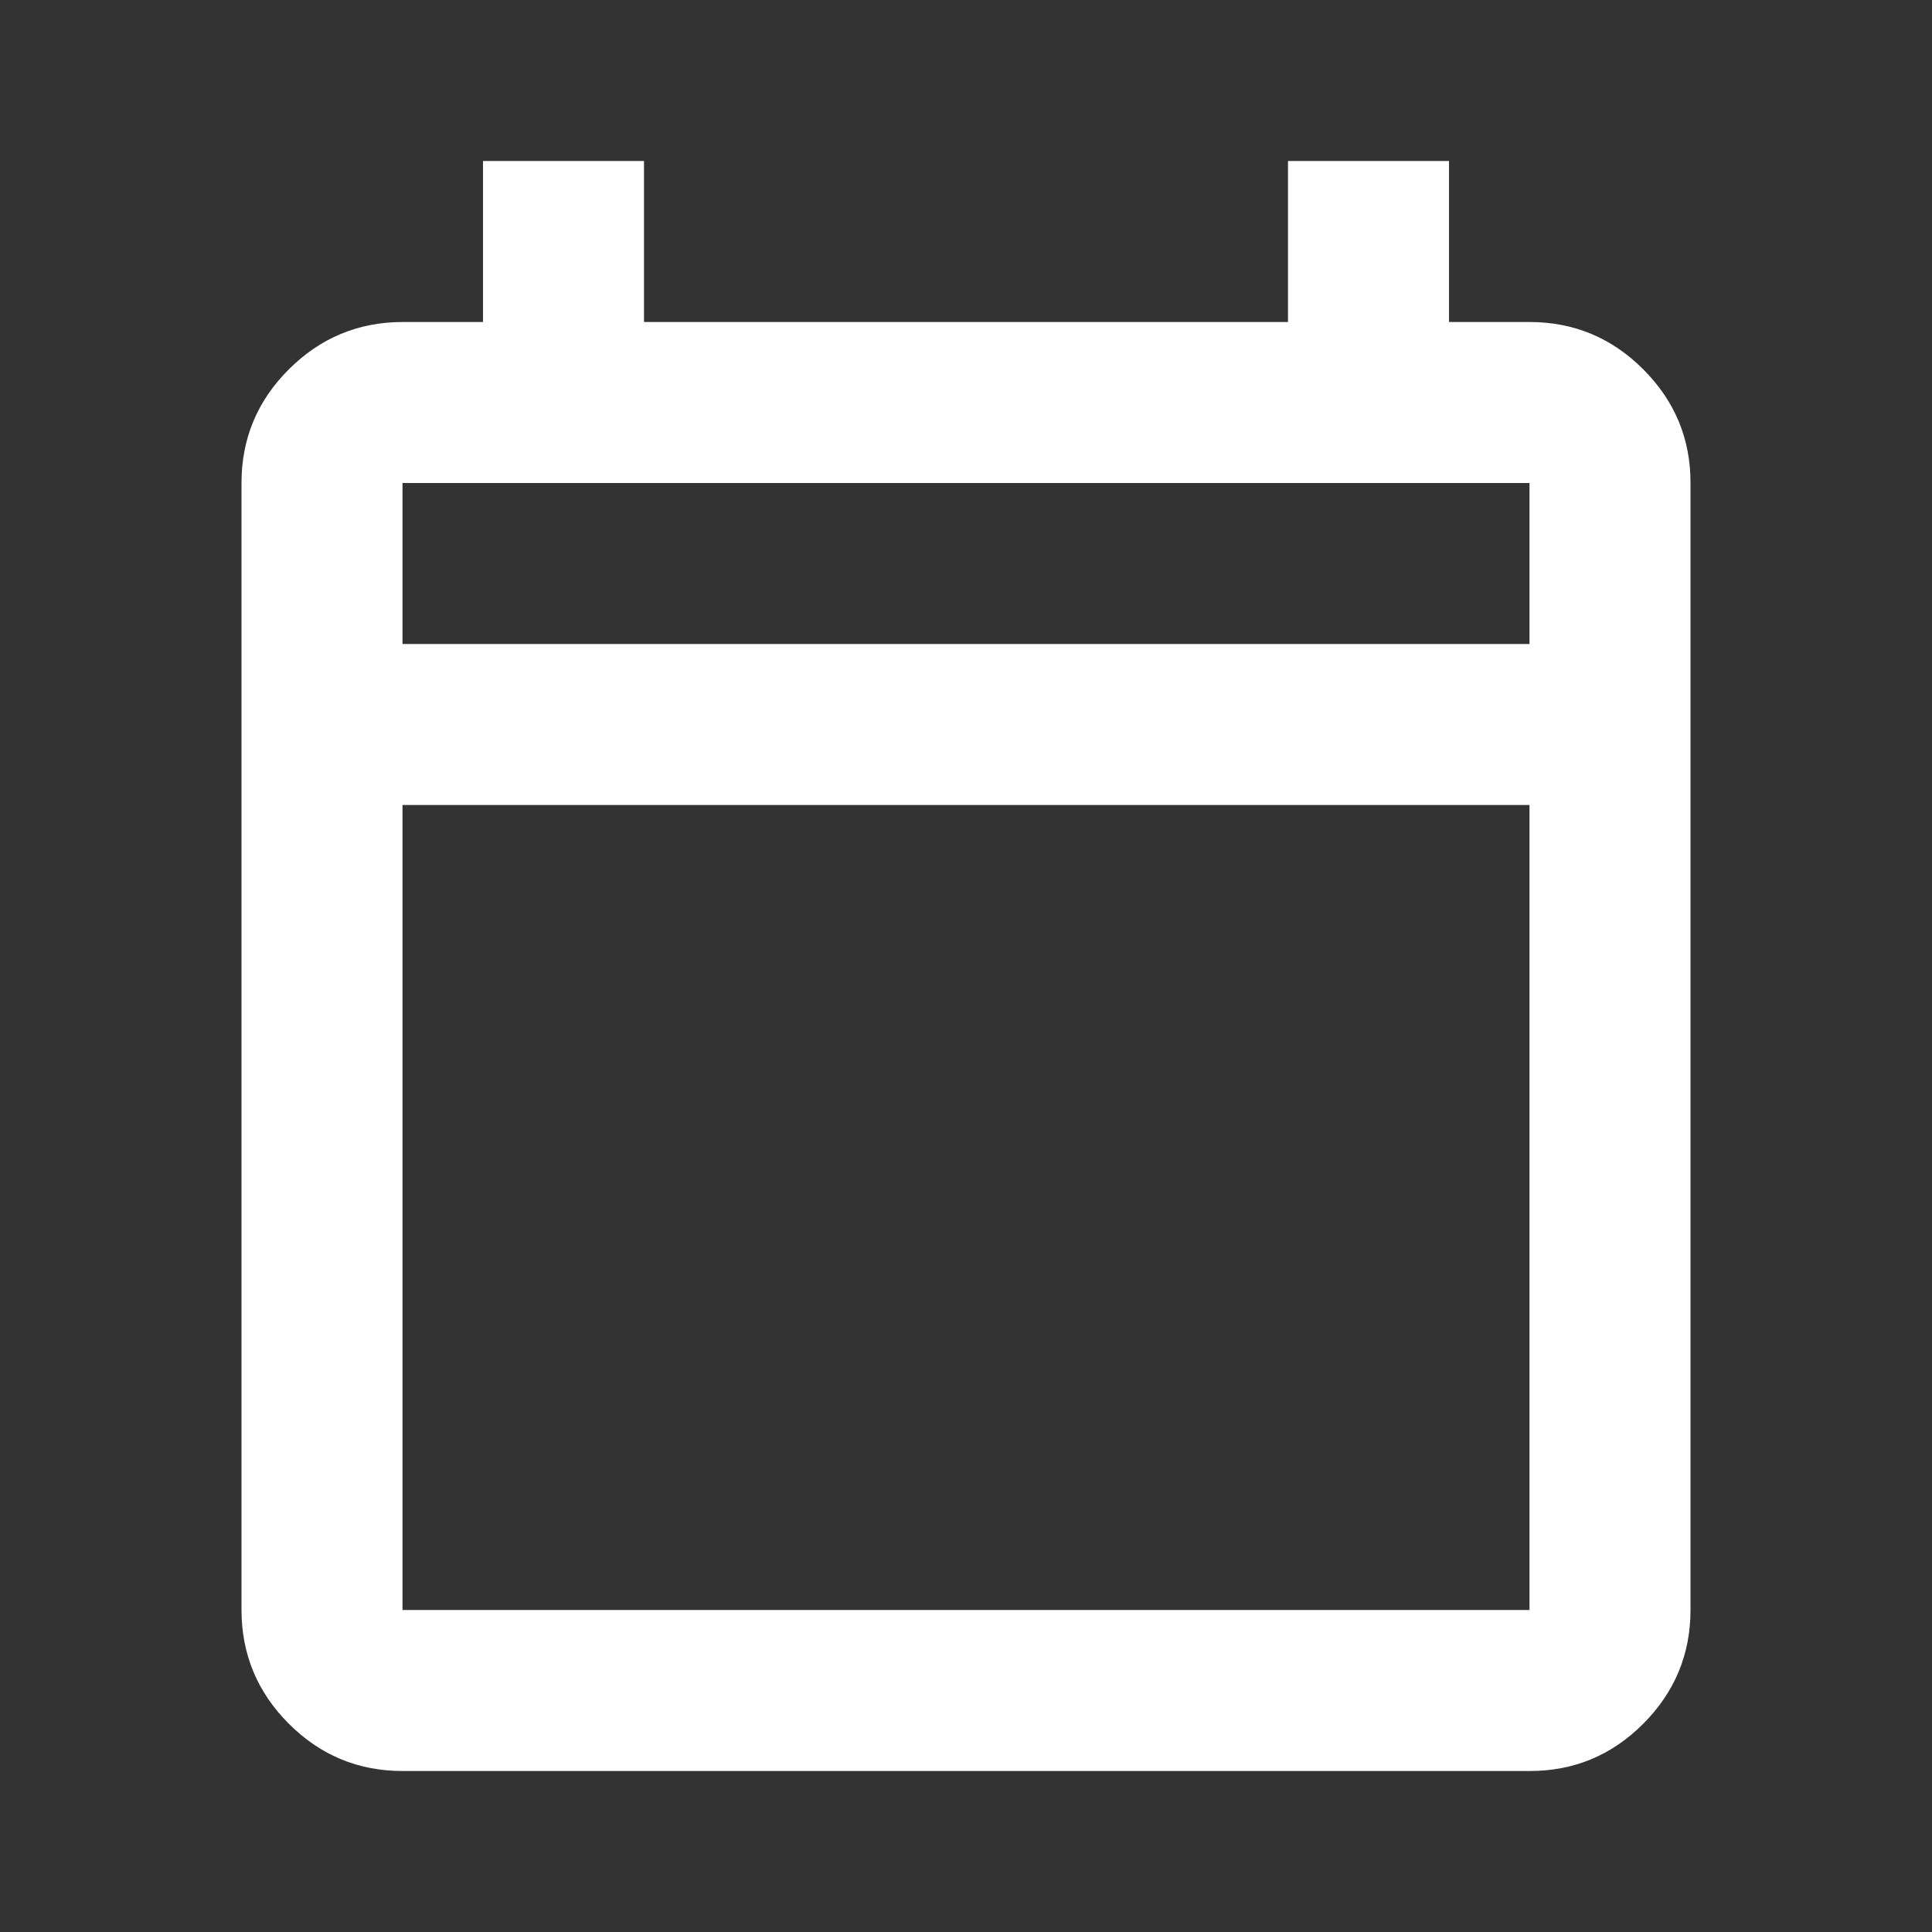 <svg width="24" height="24" viewBox="0 0 24 24" fill="none" xmlns="http://www.w3.org/2000/svg">
<rect x="0" y="0" width="24" height="24" fill="#333333" stroke="none"/>
<path d="M5 22C4.45 22 3.979 21.804 3.588 21.413C3.197 21.022 3.001 20.551 3 20V6C3 5.45 3.196 4.979 3.588 4.588C3.98 4.197 4.451 4.001 5 4H6V2H8V4H16V2H18V4H19C19.55 4 20.021 4.196 20.413 4.588C20.805 4.98 21.001 5.451 21 6V20C21 20.55 20.804 21.021 20.413 21.413C20.022 21.805 19.551 22.001 19 22H5ZM5 20H19V10H5V20ZM5 8H19V6H5V8Z" fill="white"/>
</svg>
